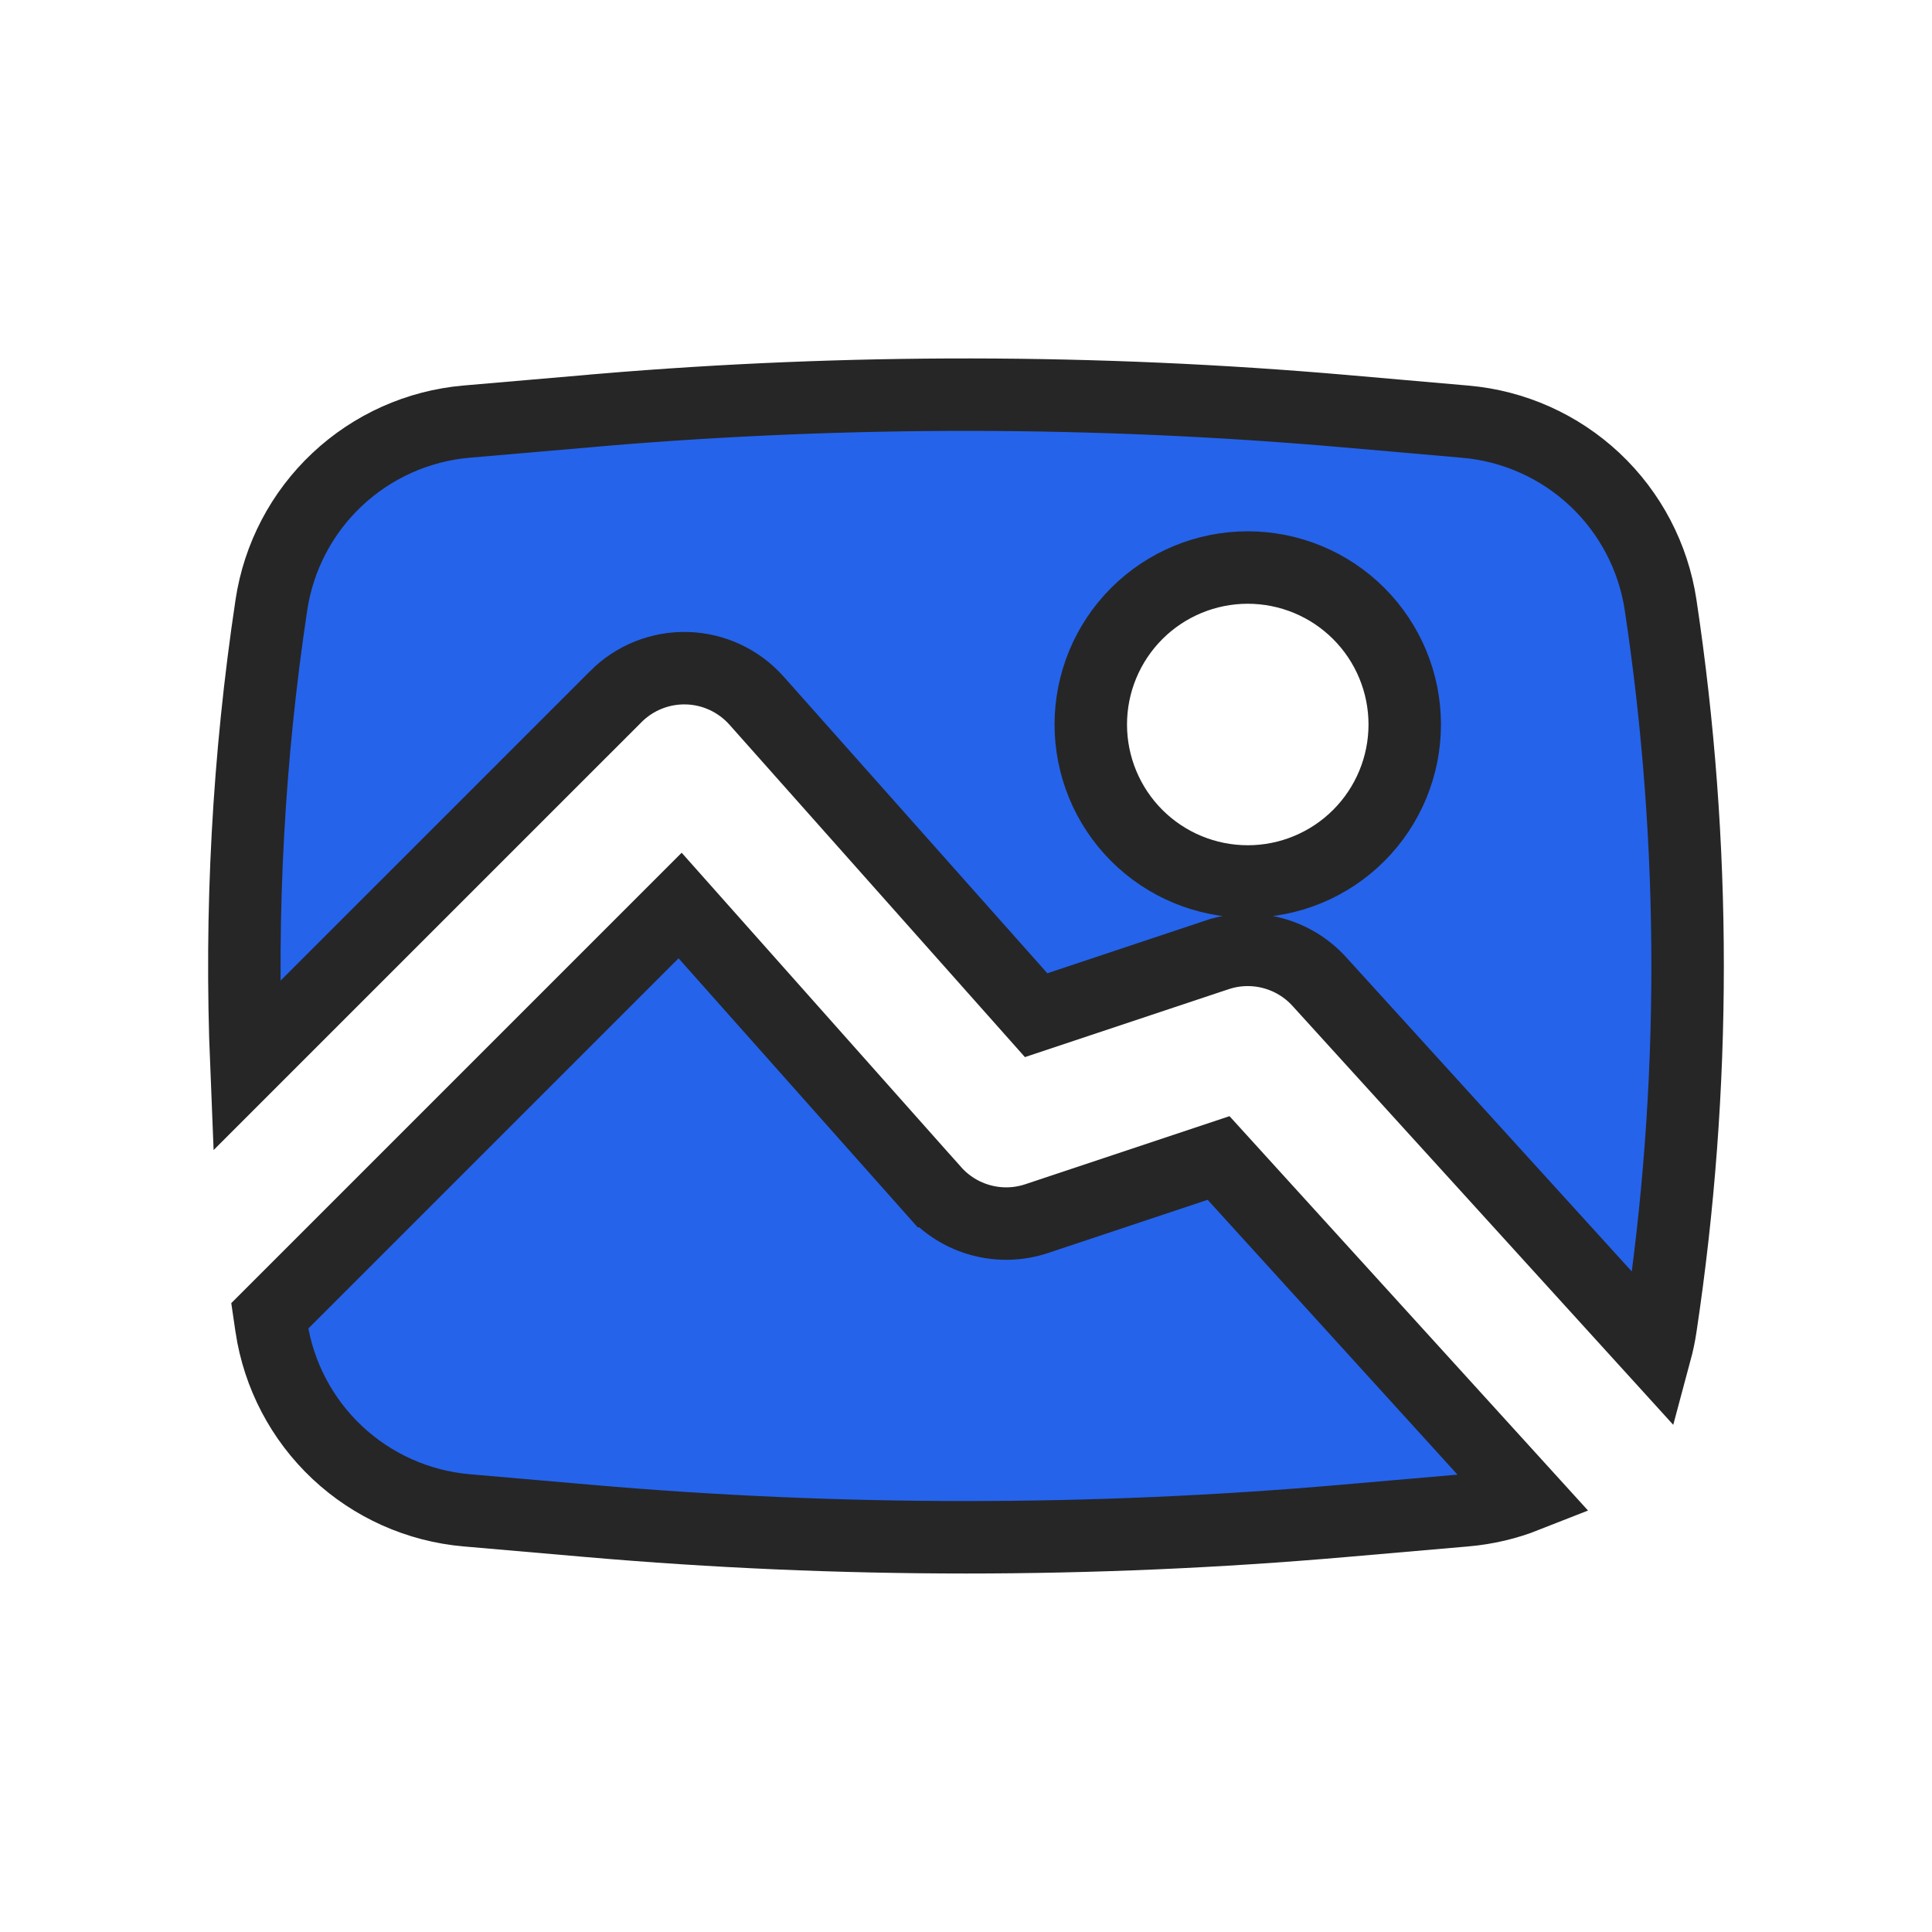 <svg width="80" height="80" viewBox="0 0 80 80" fill="none" xmlns="http://www.w3.org/2000/svg">
<path d="M60.679 17.461L60.68 17.461C62.684 17.636 64.572 18.48 66.038 19.857C67.504 21.235 68.464 23.066 68.763 25.056L68.763 25.056C70.253 34.963 70.253 45.036 68.763 54.942C68.711 55.289 68.639 55.628 68.55 55.959L54.627 40.641L54.627 40.641C54.105 40.067 53.428 39.658 52.678 39.462C51.928 39.266 51.138 39.292 50.403 39.537L50.402 39.537L42.904 42.037L31.325 29.01C30.962 28.603 30.521 28.274 30.027 28.043C29.533 27.812 28.997 27.685 28.452 27.669C27.907 27.653 27.365 27.749 26.858 27.95C26.351 28.151 25.891 28.454 25.506 28.839C25.506 28.839 25.506 28.84 25.506 28.84L10.203 44.142C9.94 37.762 10.286 31.37 11.237 25.053L11.237 25.053C11.536 23.063 12.495 21.232 13.962 19.854C15.428 18.477 17.315 17.632 19.32 17.458C19.32 17.458 19.32 17.458 19.32 17.458L24.352 17.024L24.897 16.977L24.9 16.975C35.131 16.116 45.417 16.132 55.646 17.021C55.646 17.021 55.646 17.021 55.646 17.021C55.647 17.021 55.647 17.021 55.647 17.021L60.679 17.461ZM47.07 25.404C45.852 26.623 45.167 28.276 45.167 30C45.167 31.724 45.852 33.377 47.07 34.596C48.289 35.815 49.943 36.5 51.667 36.5C53.391 36.5 55.044 35.815 56.263 34.596C57.482 33.377 58.167 31.724 58.167 30C58.167 28.276 57.482 26.623 56.263 25.404C55.044 24.185 53.391 23.5 51.667 23.5C49.943 23.5 48.289 24.185 47.07 25.404Z" fill="#2563EB" stroke="#262626" stroke-width="3"/>
<path d="M24.353 62.976L24.353 62.976L19.32 62.539C19.32 62.539 19.32 62.539 19.32 62.539C17.315 62.364 15.428 61.52 13.962 60.143C12.496 58.766 11.537 56.935 11.237 54.947C11.237 54.946 11.237 54.945 11.237 54.944L11.17 54.488L28.162 37.496L38.675 49.323L38.676 49.323C39.196 49.909 39.877 50.328 40.633 50.53C41.39 50.732 42.189 50.708 42.932 50.459L50.459 47.95L63.186 61.95C62.385 62.266 61.541 62.464 60.681 62.539L60.68 62.539L55.647 62.976L55.647 62.976C45.233 63.882 34.767 63.882 24.353 62.976ZM28.664 36.994C28.663 36.995 28.662 36.996 28.661 36.997L28.664 36.994ZM50.871 47.813C50.871 47.813 50.871 47.813 50.87 47.813L50.871 47.813L50.871 47.813Z" fill="#2563EB" stroke="#262626" stroke-width="3"/>
</svg>
